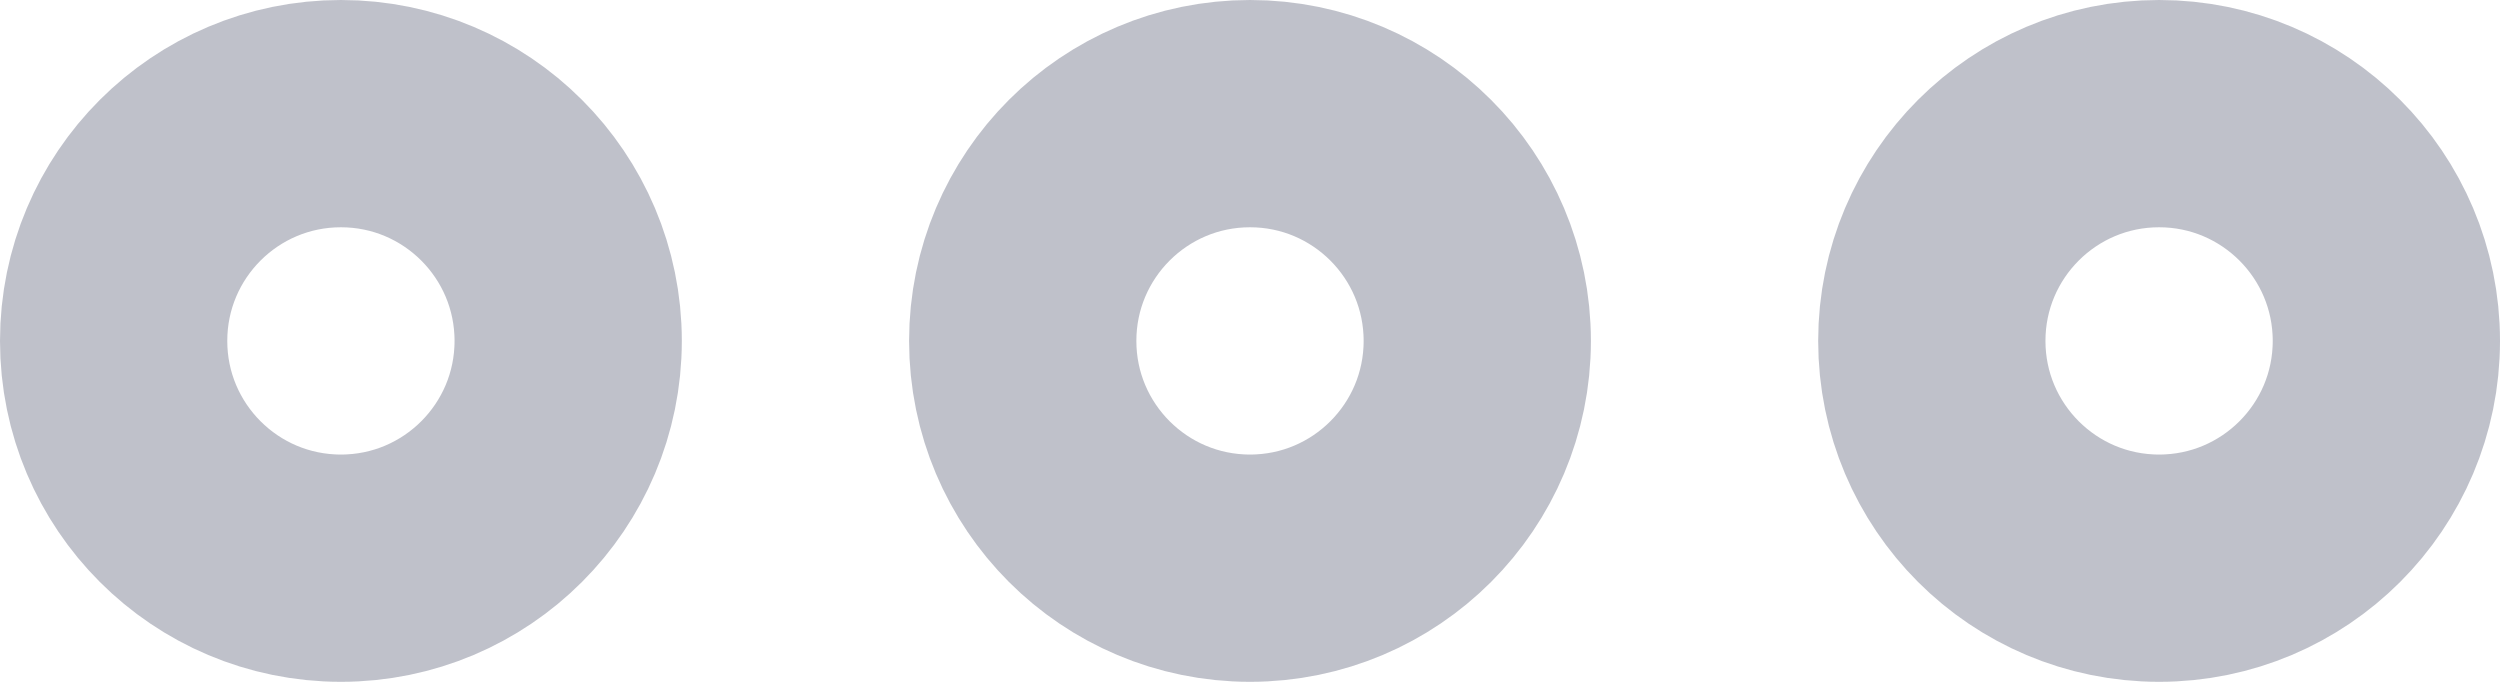 <?xml version="1.0" encoding="UTF-8"?>
<svg width="22px" height="6px" viewBox="0 0 22 6" version="1.1" xmlns="http://www.w3.org/2000/svg" xmlns:xlink="http://www.w3.org/1999/xlink">
    <!-- Generator: Sketch 42 (36781) - http://www.bohemiancoding.com/sketch -->
    <title>more</title>
    <desc>Created with Sketch.</desc>
    <defs></defs>
    <g id="Page-1" stroke="none" stroke-width="1" fill="none" fill-rule="evenodd">
        <g id="02-Detail-2/5" transform="translate(-1187, -468)" stroke-width="2" stroke="#BFC1CA">
            <g id="action" transform="translate(1106, 461)">
                <g id="more" transform="translate(82, 8)">
                    <circle id="Oval-Copy-2" cx="2" cy="2" r="2"></circle>
                    <circle id="Oval-Copy-3" cx="10" cy="2" r="2"></circle>
                    <circle id="Oval-Copy-4" cx="18" cy="2" r="2"></circle>
                </g>
            </g>
        </g>
    </g>
</svg>